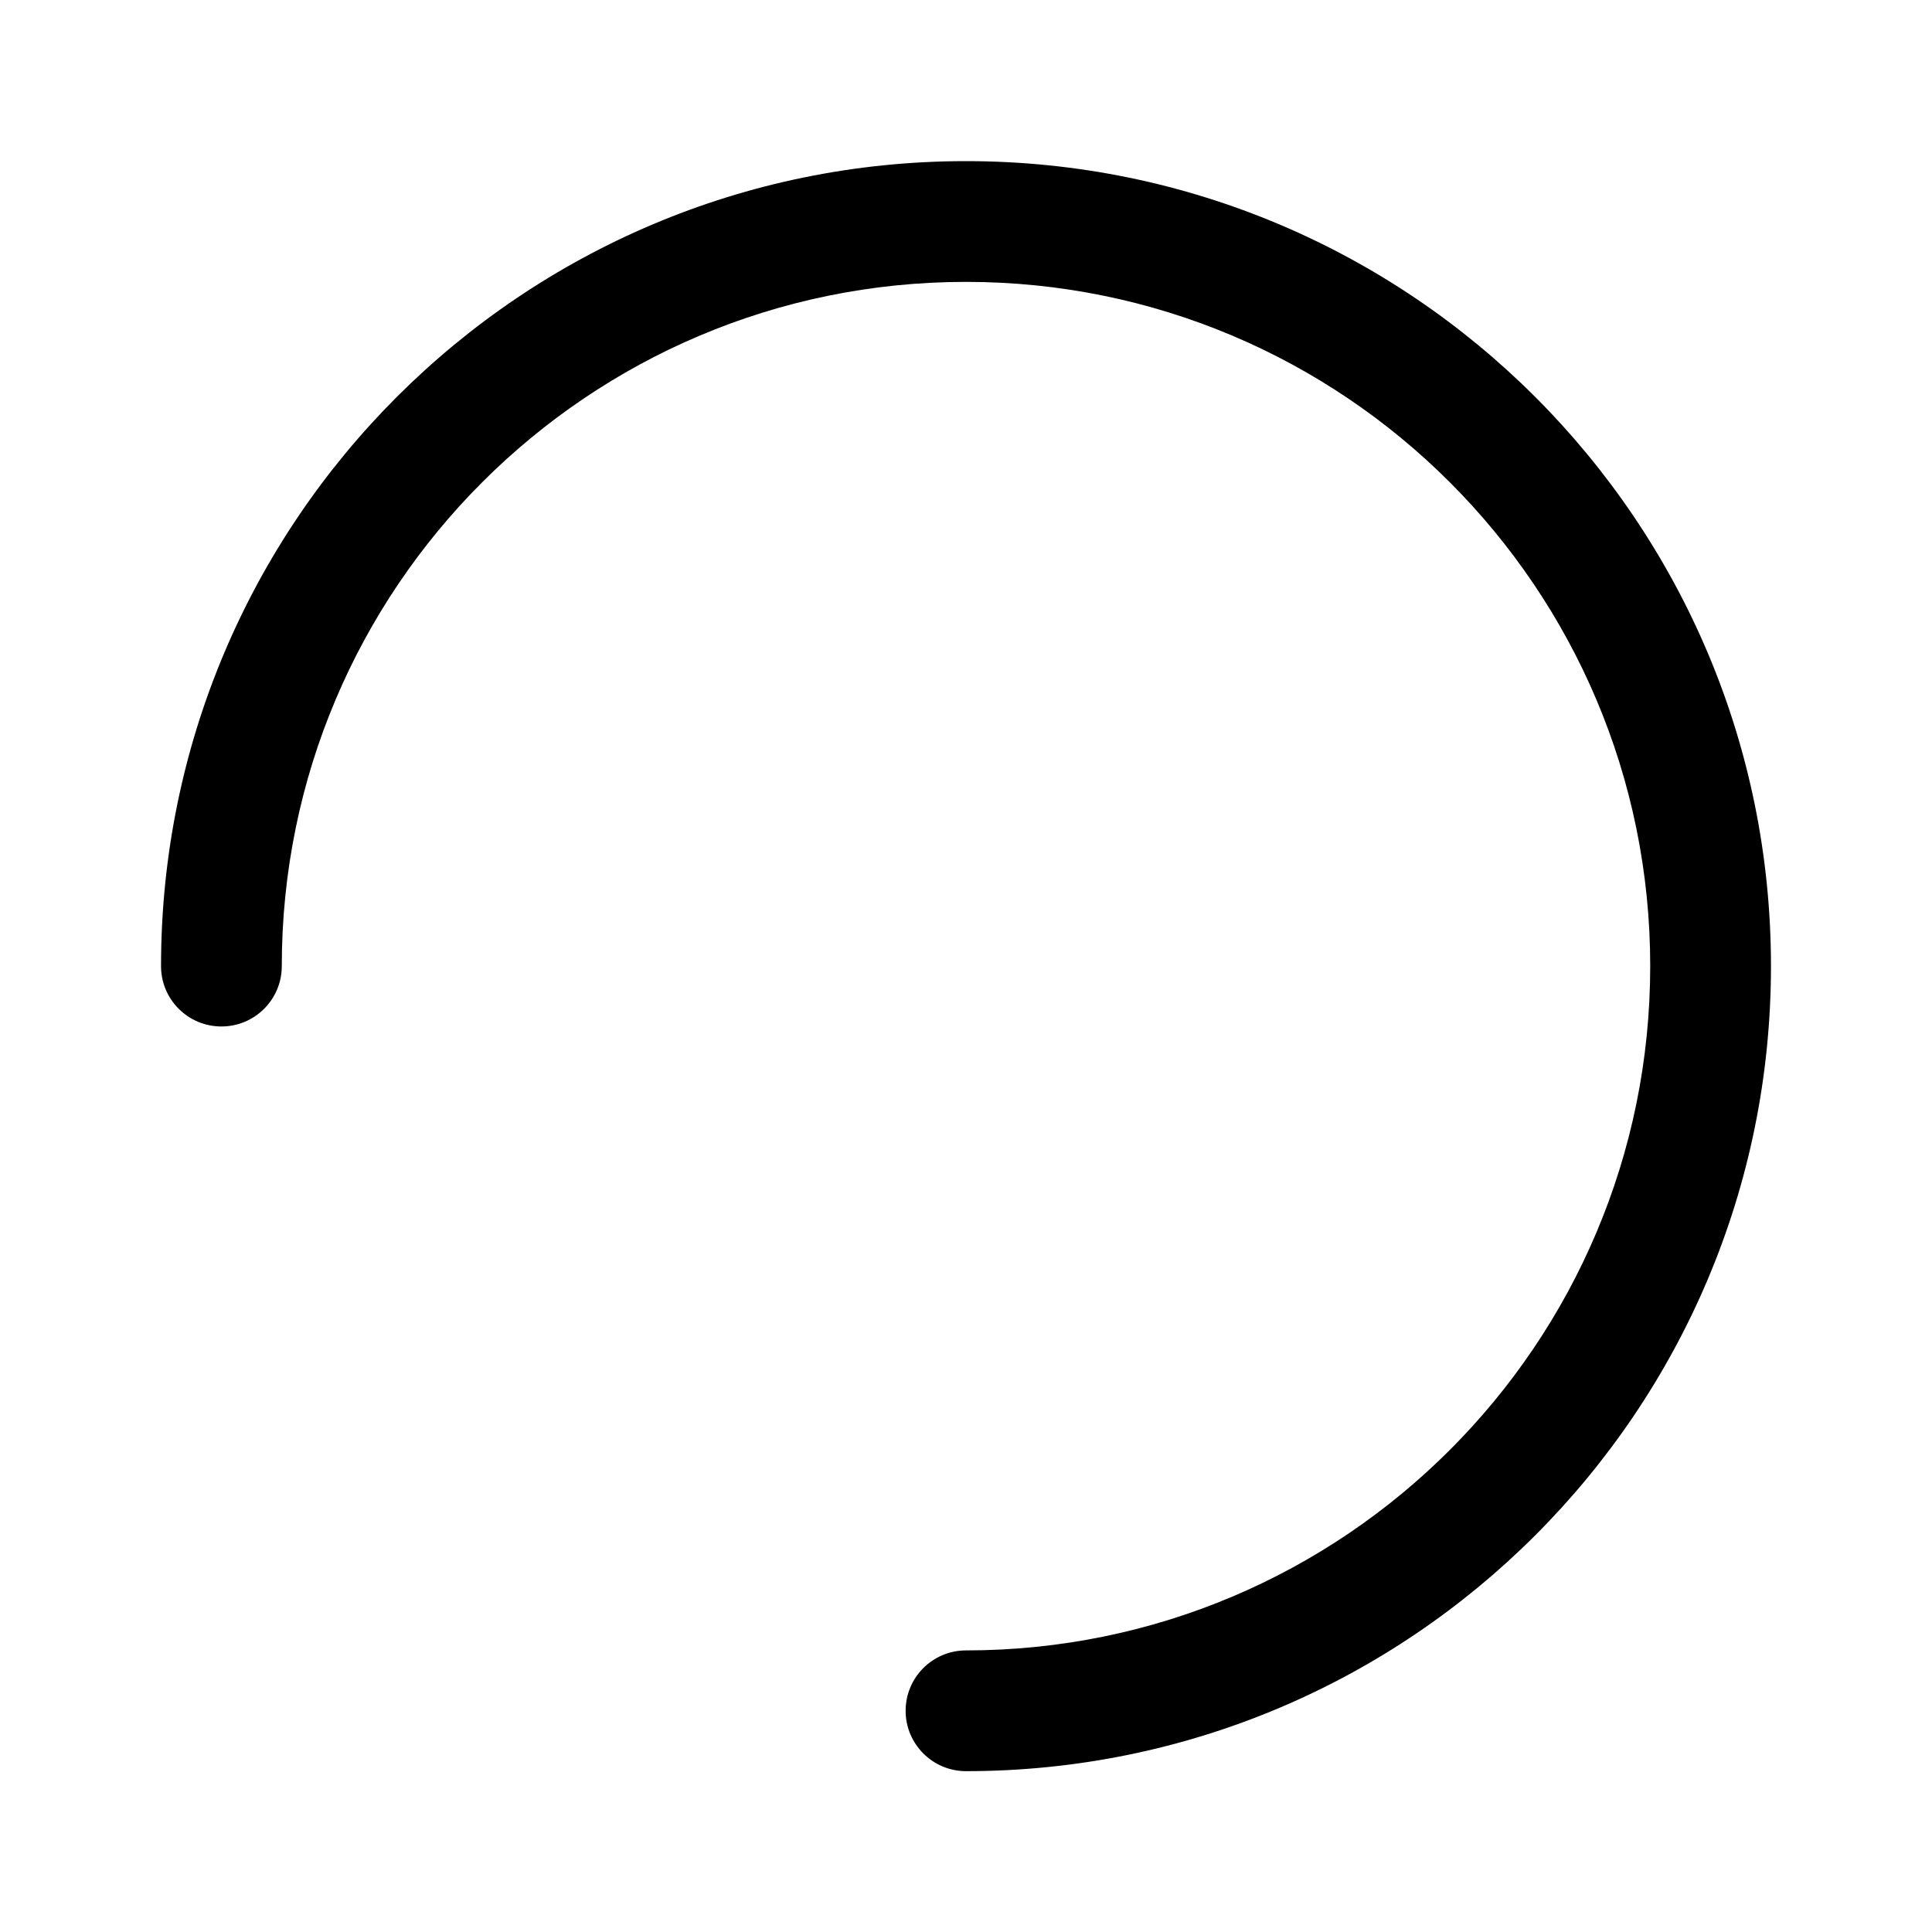 <svg xmlns="http://www.w3.org/2000/svg" width="20" height="20" viewBox="0 0 20 20" >
<path  clip-rule="evenodd" d="M10 2.918C6.088 2.918 2.917 6.089 2.917 10.001C2.917 10.347 2.637 10.626 2.292 10.626C1.947 10.626 1.667 10.347 1.667 10.001C1.667 5.399 5.398 1.668 10 1.668C14.602 1.668 18.333 5.399 18.333 10.001C18.333 14.604 14.602 18.335 10 18.335C9.655 18.335 9.375 18.055 9.375 17.71C9.375 17.364 9.655 17.085 10 17.085C13.912 17.085 17.083 13.913 17.083 10.001C17.083 6.089 13.912 2.918 10 2.918Z" />
</svg>